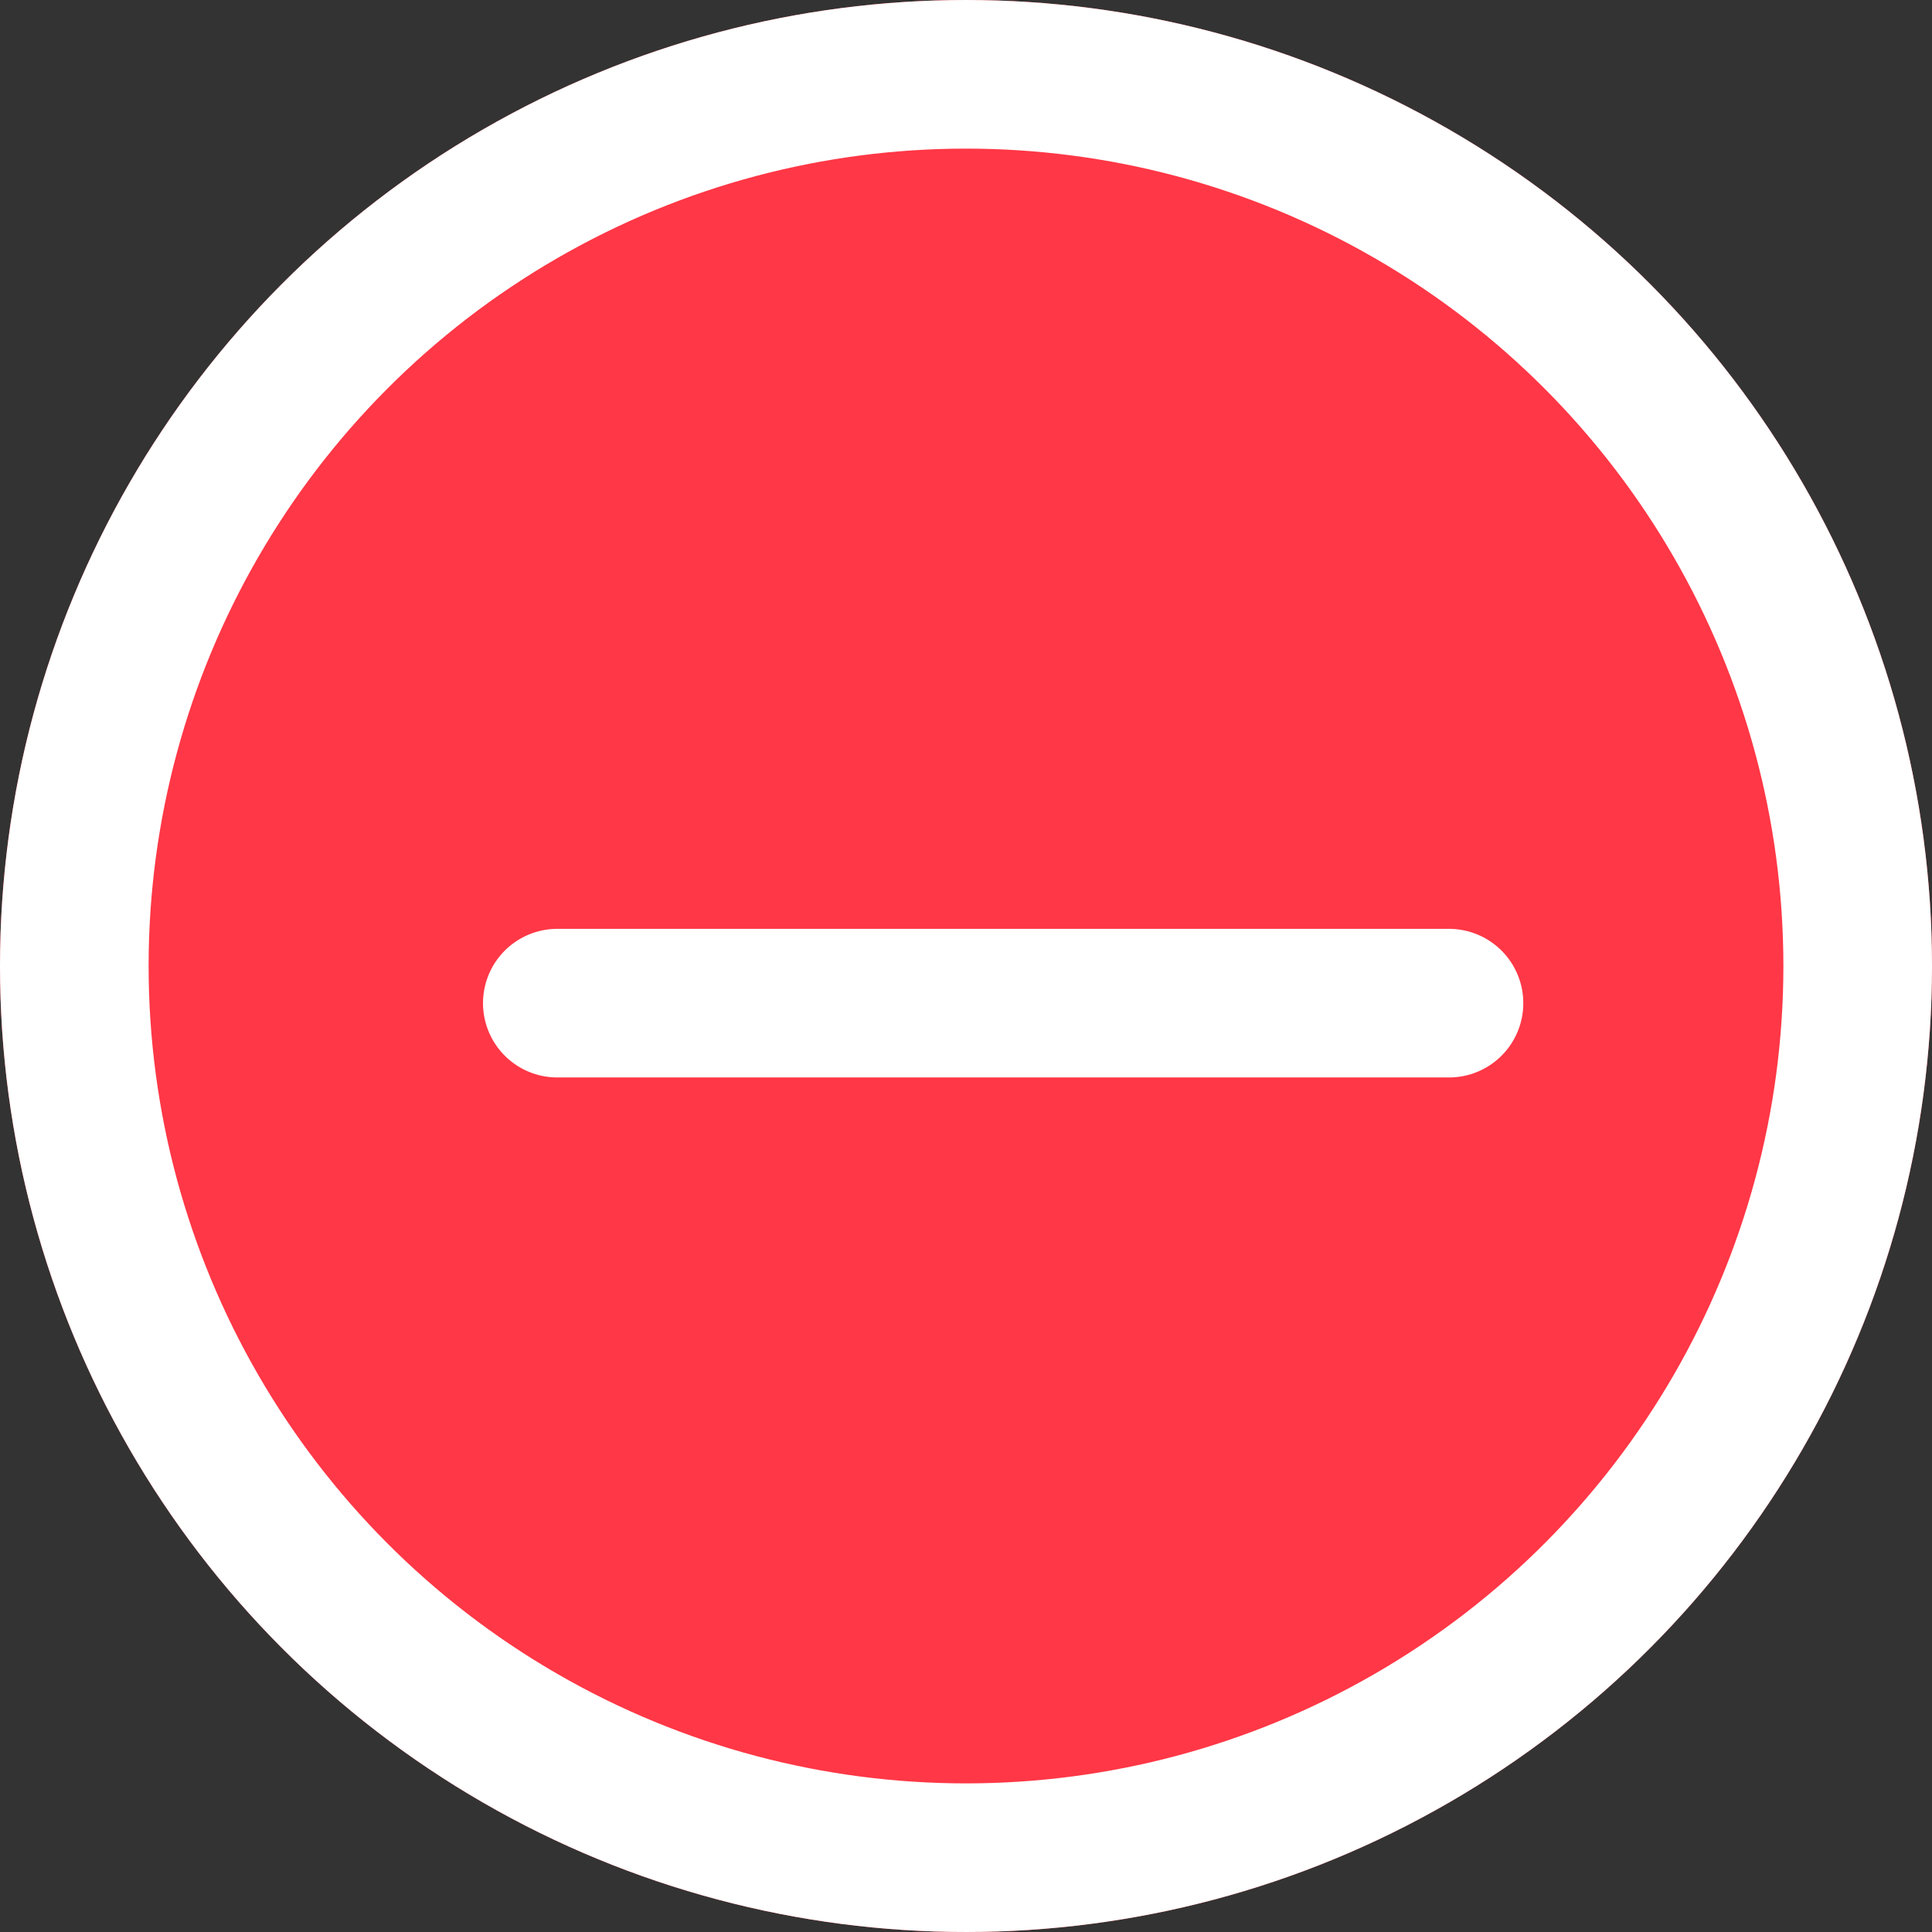 <svg xmlns="http://www.w3.org/2000/svg" width="26" height="26" viewBox="0 0 26 26">
  <rect x="0" y="0" width="26" height="26" fill="#333333" stroke="none"/>
  <g id="Group_565" data-name="Group 565" transform="translate(16177 7545)">
    <g id="Ellipse_254" data-name="Ellipse 254" transform="translate(-16177 -7545)" fill="#ff3746" stroke="#fff" stroke-linecap="round" stroke-width="2">
      <circle cx="13" cy="13" r="13" stroke="none"/>
      <circle cx="13" cy="13" r="12" fill="none"/>
    </g>
    <line id="Line_60" data-name="Line 60" x1="12" transform="translate(-16169.5 -7531.5)" fill="none" stroke="#fff" stroke-linecap="round" stroke-width="2"/>
  </g>
</svg>
